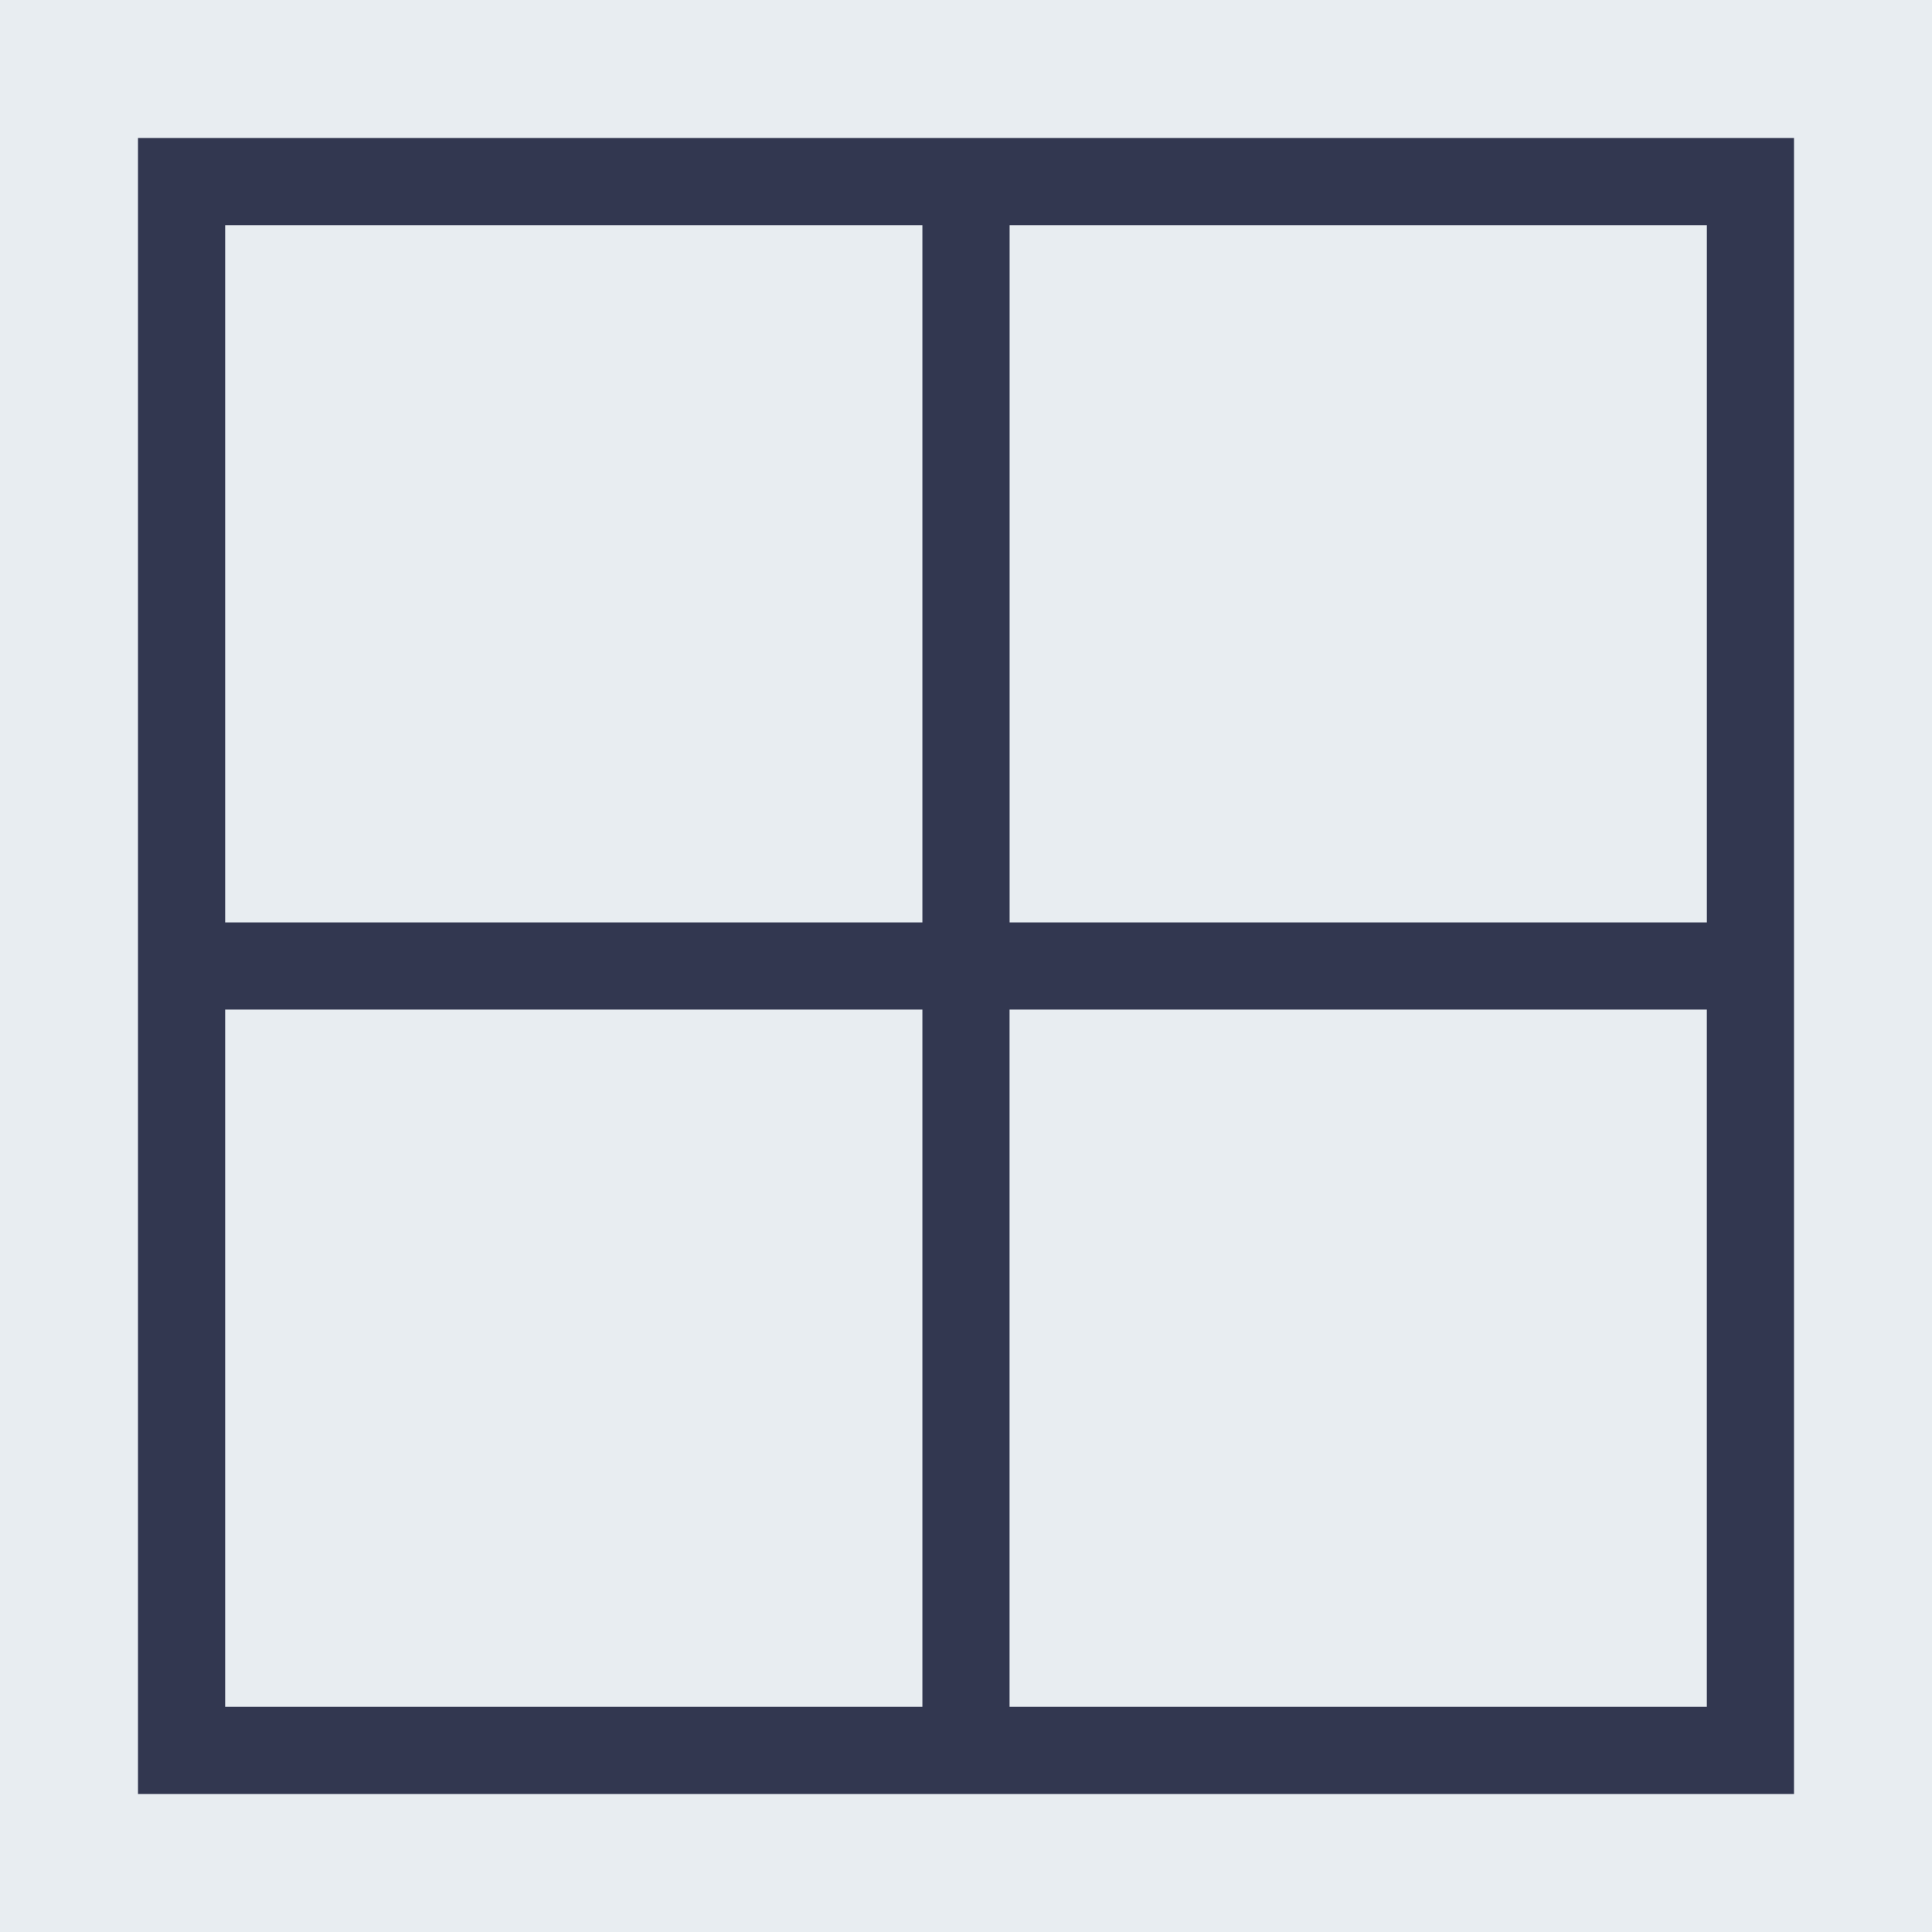 <svg width="70" height="70" fill="none" xmlns="http://www.w3.org/2000/svg"><path fill="#E8EDF1" d="M0 0h70v70H0z"/><path fill-rule="evenodd" clip-rule="evenodd" d="M5 5h60v60H5V5Zm3.158 31.579v25.263H33.42V36.58H8.158Zm0-3.158H33.42V8.158H8.158V33.42Zm28.42 3.158v25.263h25.264V36.58H36.58Zm25.264-3.158H36.58V8.158h25.263V33.42Z" fill="#323750"/></svg>